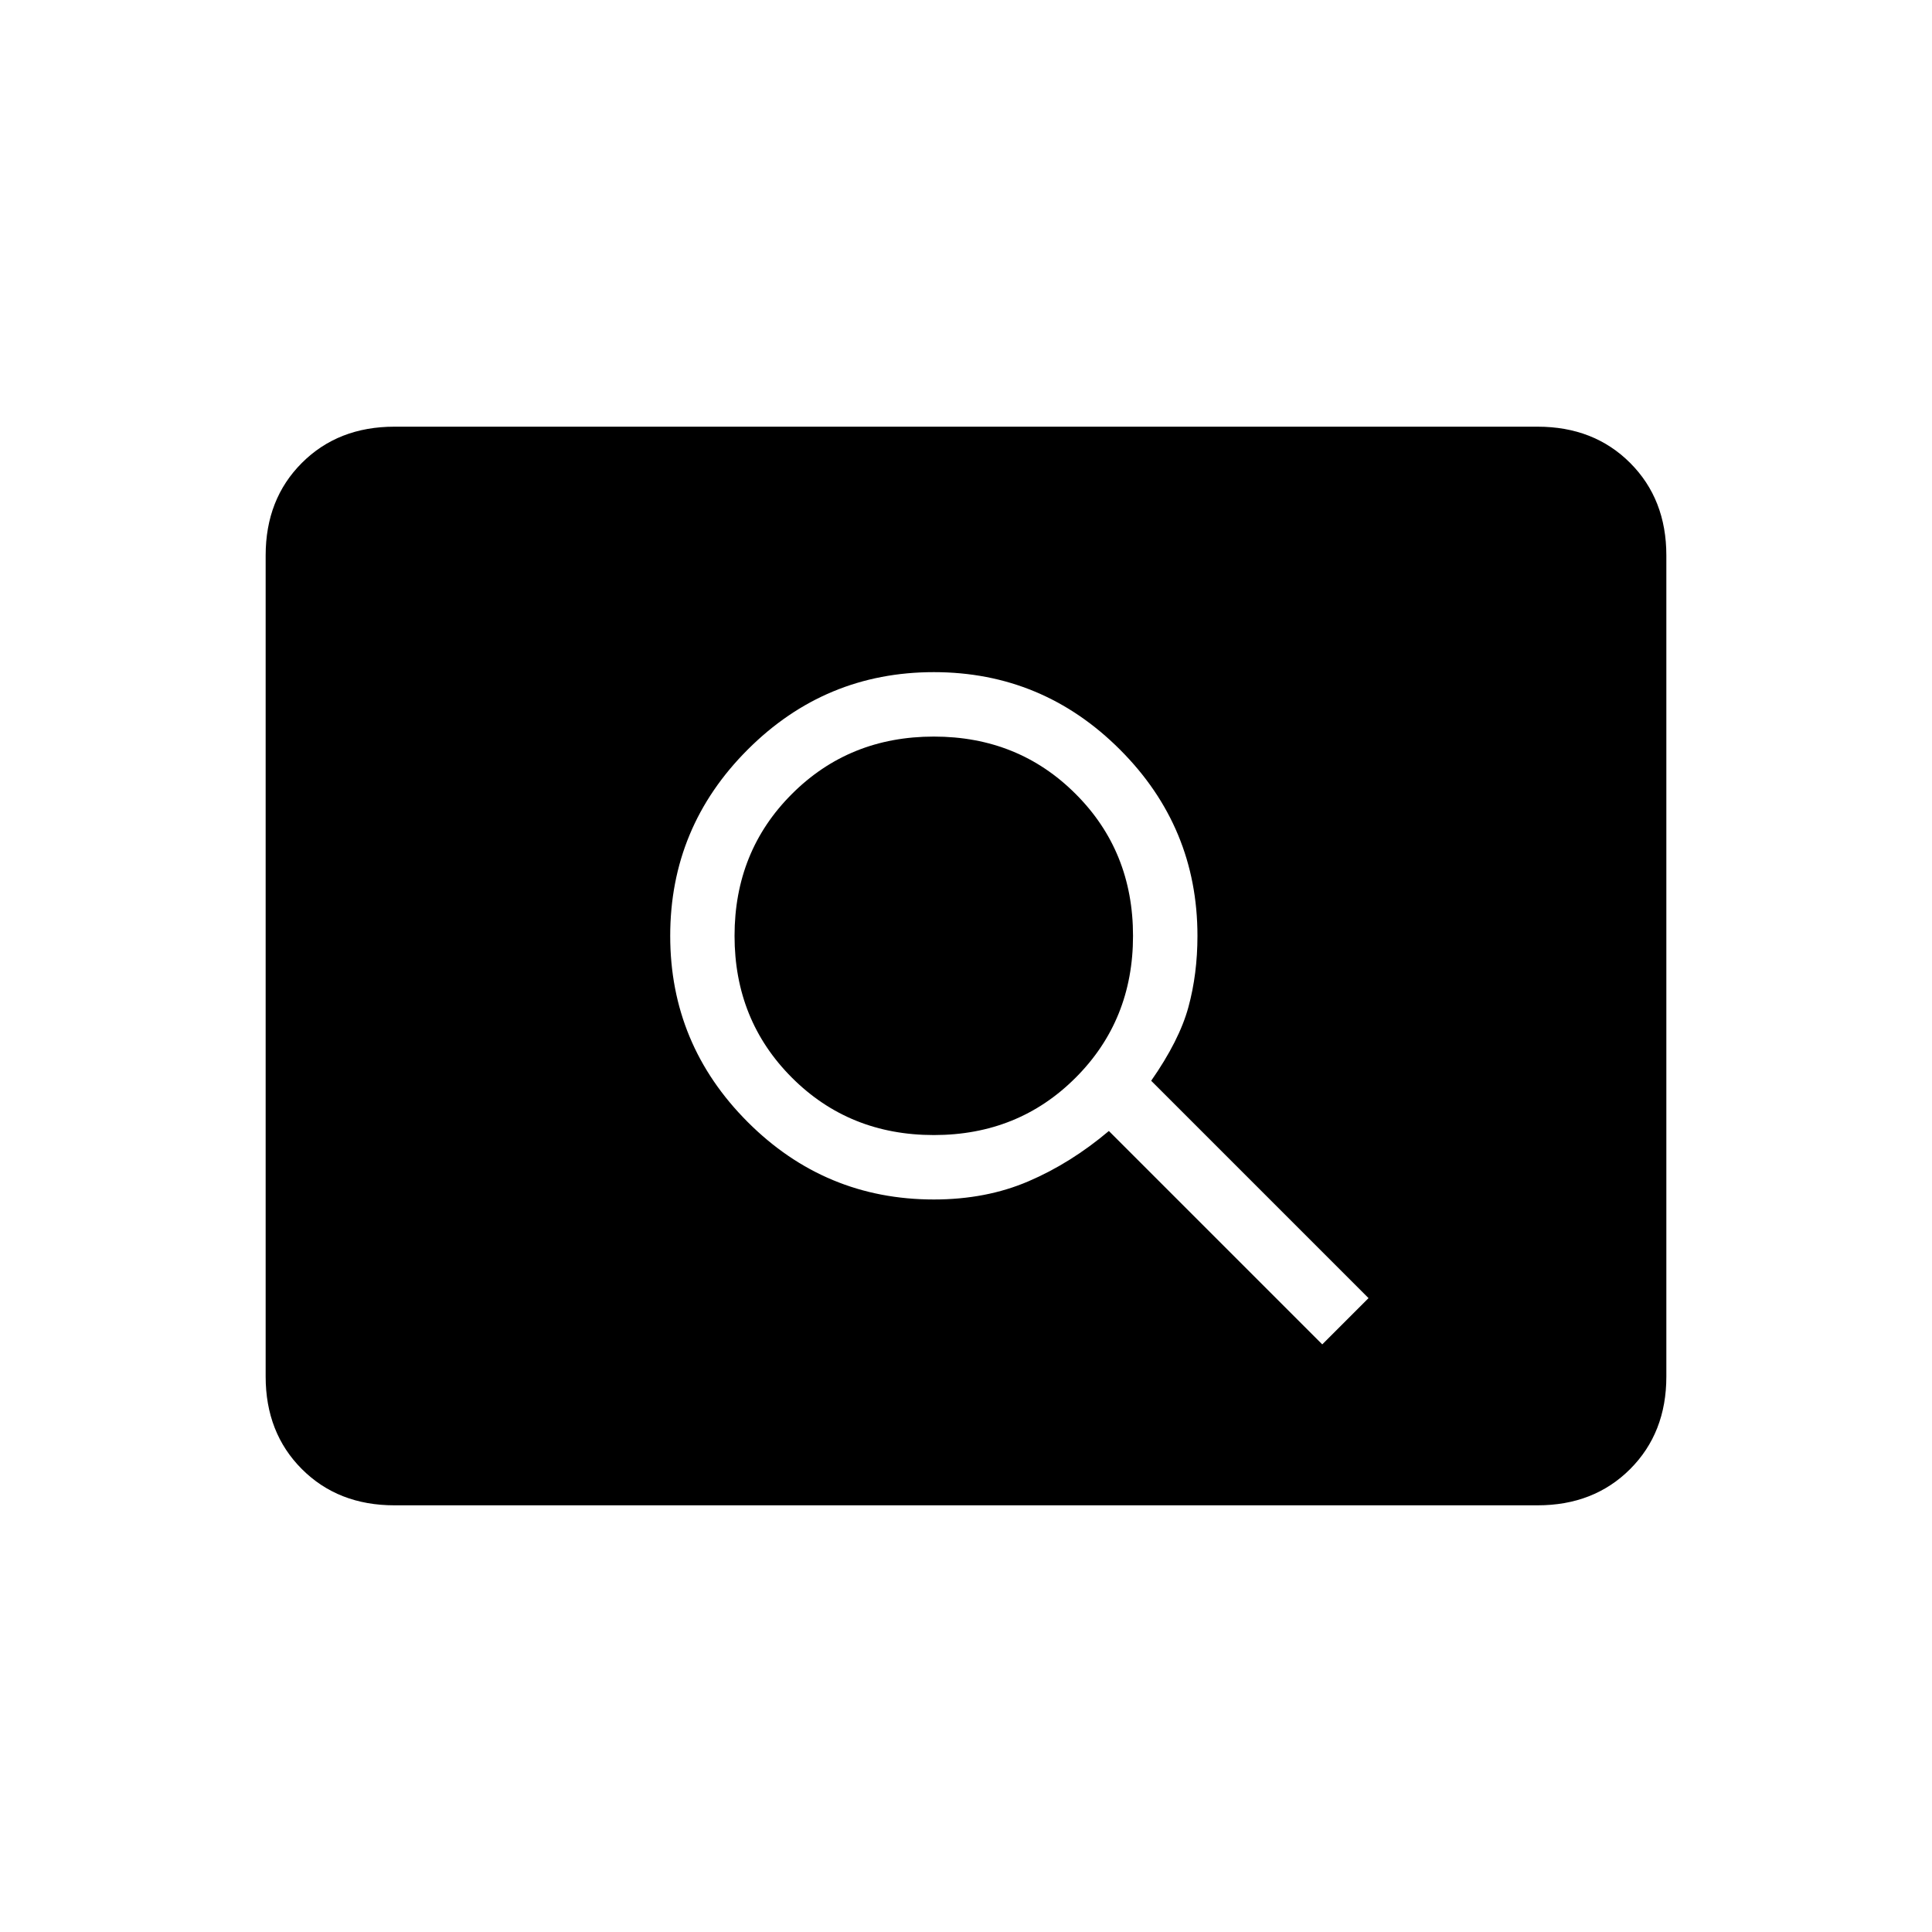 <svg xmlns="http://www.w3.org/2000/svg" height="20" width="20"><path d="M13.688 13.917 14.167 13.438 11.917 11.188Q12.208 10.771 12.302 10.427Q12.396 10.083 12.396 9.688Q12.396 8.562 11.594 7.76Q10.792 6.958 9.667 6.958Q8.542 6.958 7.74 7.76Q6.938 8.562 6.938 9.688Q6.938 10.812 7.74 11.615Q8.542 12.417 9.667 12.417Q10.208 12.417 10.646 12.229Q11.083 12.042 11.479 11.708ZM9.667 11.75Q8.792 11.75 8.198 11.156Q7.604 10.562 7.604 9.688Q7.604 8.812 8.198 8.219Q8.792 7.625 9.667 7.625Q10.542 7.625 11.135 8.219Q11.729 8.812 11.729 9.688Q11.729 10.562 11.135 11.156Q10.542 11.75 9.667 11.75ZM4.083 15.583Q3.5 15.583 3.125 15.208Q2.75 14.833 2.75 14.25V5.75Q2.75 5.167 3.125 4.792Q3.5 4.417 4.083 4.417H15.917Q16.5 4.417 16.875 4.792Q17.25 5.167 17.25 5.75V14.25Q17.25 14.833 16.875 15.208Q16.5 15.583 15.917 15.583Z"/></svg>